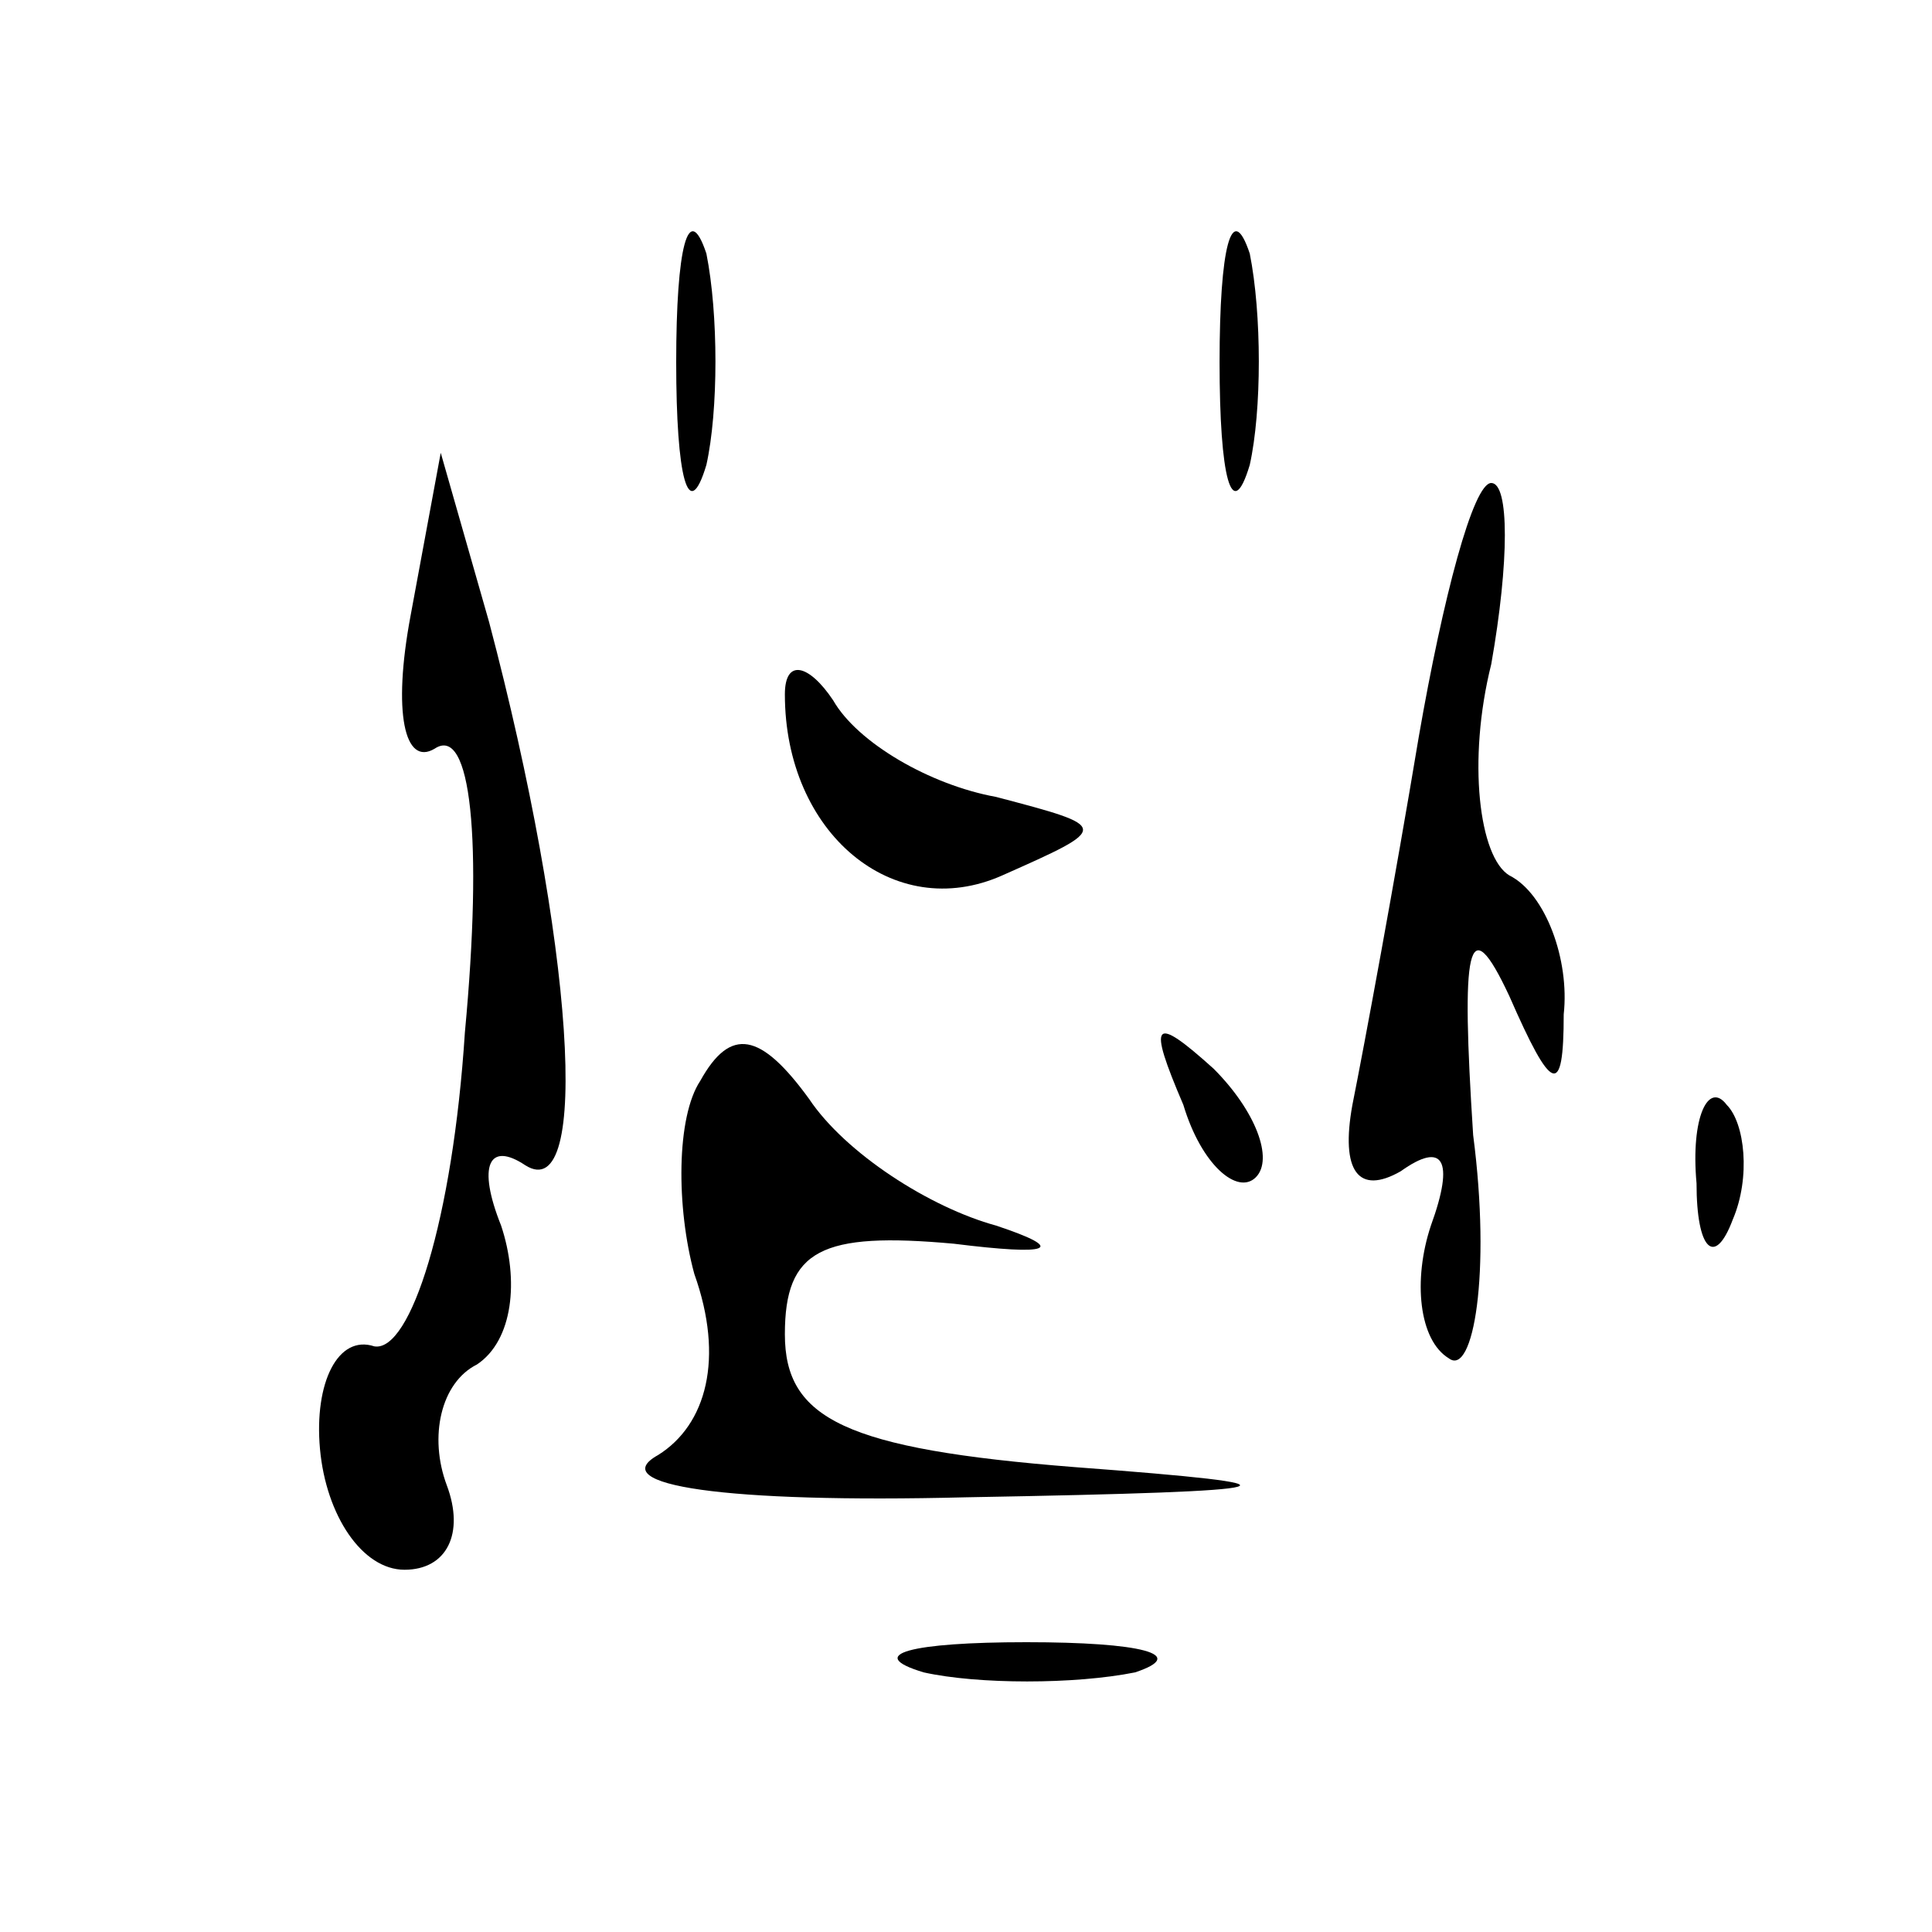 <?xml version="1.0" standalone="no"?>
<!DOCTYPE svg PUBLIC "-//W3C//DTD SVG 20010904//EN"
 "http://www.w3.org/TR/2001/REC-SVG-20010904/DTD/svg10.dtd">
<svg version="1.0" xmlns="http://www.w3.org/2000/svg"
 width="32pt" height="32pt" viewBox="0 0 32 32"
 preserveAspectRatio="xMidYMid meet">
<g transform="translate(0,32) scale(0.1,-0.1)"
fill="#000000" stroke="none">
<path fill="#000000" stroke="none" d="M112 260 c0 -19 2 -27 5 -17 2 9 2 25
0 35 -3 9 -5 1 -5 -18z"/>
<path fill="#000000" stroke="none" d="M202 260 c0 -19 2 -27 5 -17 2 9 2 25
0 35 -3 9 -5 1 -5 -18z"/>
<path fill="#000000" stroke="none" d="M68 218 c-3 -16 -1 -25 4 -22 6 4 8
-15 5 -47 -2 -31 -9 -53 -15 -52 -6 2 -10 -6 -9 -17 1 -11 7 -20 14 -20 7 0
10 6 7 14 -3 8 -1 17 5 20 6 4 7 14 4 23 -4 10 -2 14 4 10 11 -7 8 37 -6 90
l-8 28 -5 -27z"/>
<path fill="#000000" stroke="none" d="M235 198 c-4 -24 -9 -51 -11 -61 -2
-11 1 -15 8 -11 7 5 9 2 5 -9 -3 -9 -2 -19 3 -22 4 -3 7 14 4 37 -2 31 -1 38
6 23 7 -16 9 -17 9 -3 1 9 -3 20 -9 23 -5 3 -7 19 -3 35 3 17 3 30 0 30 -3 0
-8 -19 -12 -42z"/>
<path fill="#000000" stroke="none" d="M130 205 c0 -23 18 -38 36 -30 18 8 18
8 -1 13 -11 2 -23 9 -27 16 -4 6 -8 7 -8 1z"/>
<path fill="#000000" stroke="none" d="M116 141 c-4 -6 -4 -21 -1 -32 5 -14 2
-25 -6 -30 -9 -5 11 -8 51 -7 56 1 58 2 18 5 -38 3 -48 8 -48 22 0 14 6 17 28
15 16 -2 19 -1 7 3 -11 3 -25 12 -31 21 -8 11 -13 12 -18 3z"/>
<path fill="#000000" stroke="none" d="M196 137 c3 -10 9 -15 12 -12 3 3 0 11
-7 18 -10 9 -11 8 -5 -6z"/>
<path fill="#000000" stroke="none" d="M281 124 c0 -11 3 -14 6 -6 3 7 2 16
-1 19 -3 4 -6 -2 -5 -13z"/>
<path fill="#000000" stroke="none" d="M153 43 c9 -2 25 -2 35 0 9 3 1 5 -18
5 -19 0 -27 -2 -17 -5z"/>
</g>
</svg>
